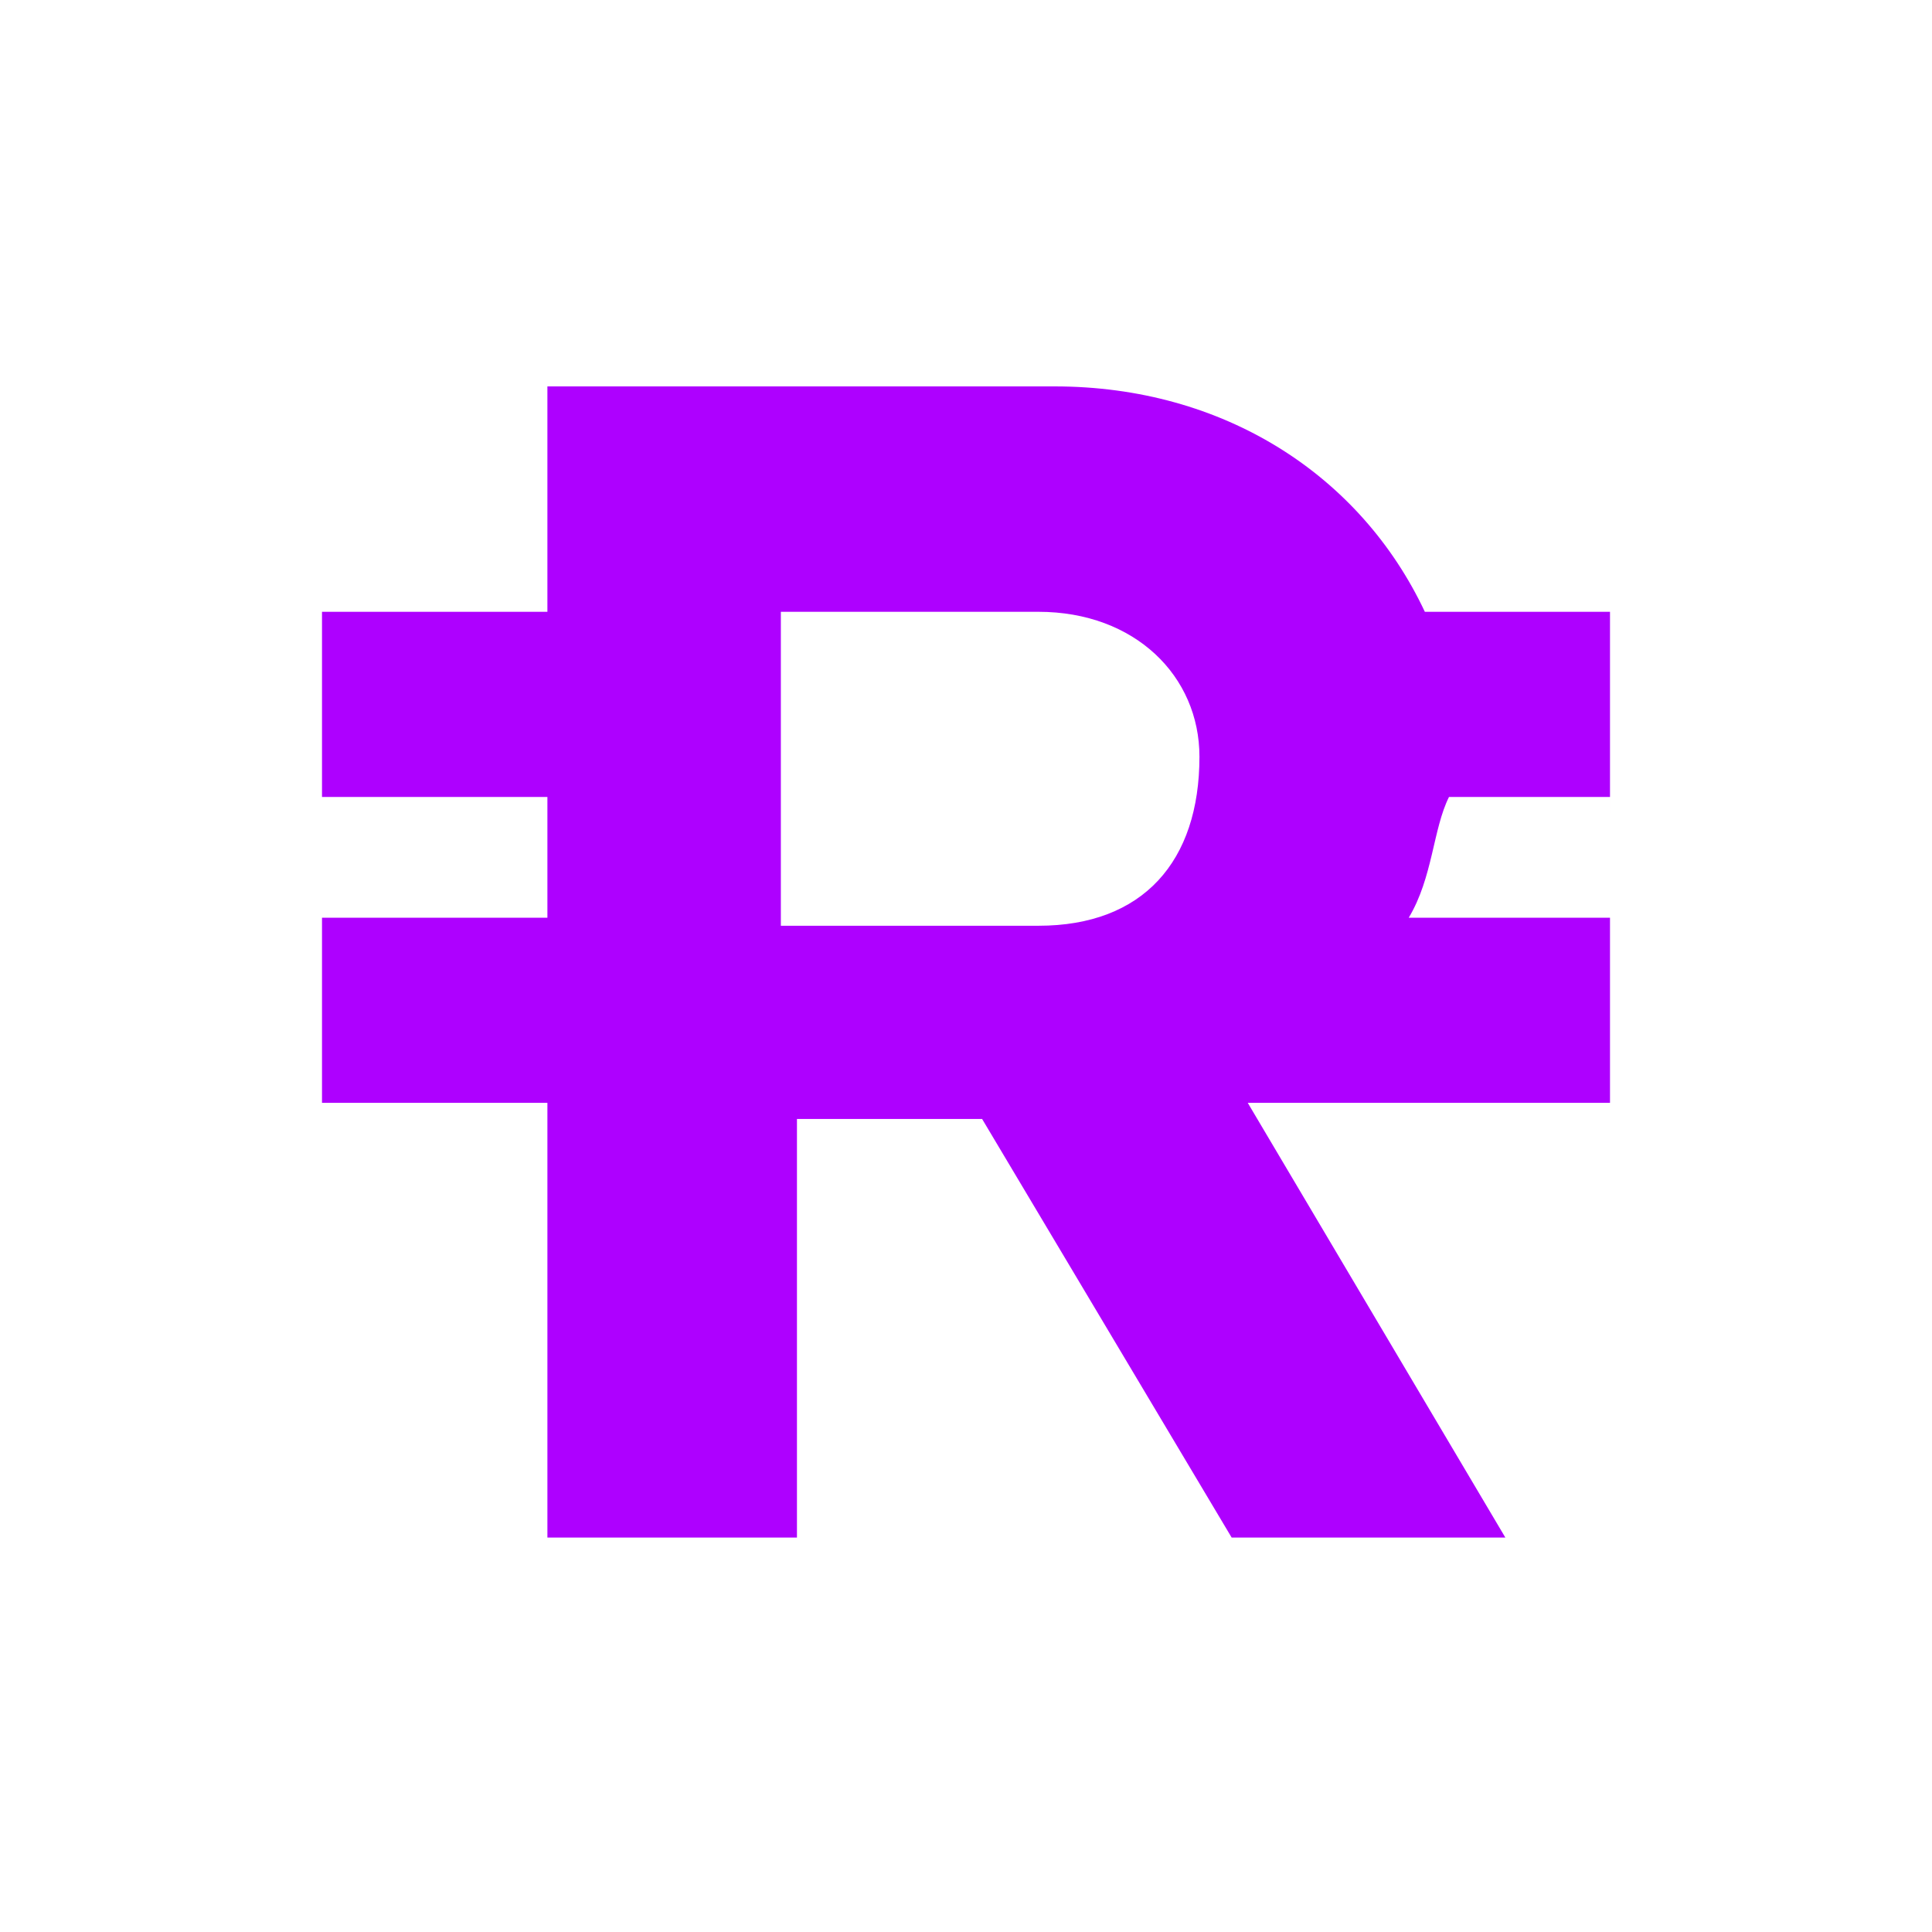 <svg width="24" height="24" version="1.1" id="Layer_1" xmlns="http://www.w3.org/2000/svg" xmlns:xlink="http://www.w3.org/1999/xlink" x="0px" y="0px"
	 viewBox="0 0 24 24" enable-background="new 0 0 24 24" xml:space="preserve">
<path fill="#AE00FF" d="M20,10.1V7.6h-2.3c-0.8-1.7-2.5-2.8-4.6-2.8H6.8v2.8H4v2.3h2.8v1.5H4v2.3h2.8v5.4h3.1v-5.2h2.3l3.1,5.2h3.4
	l-3.2-5.4H20v-2.3h-2.5c0.3-0.5,0.3-1.1,0.5-1.5h2V10.1z M12.9,11.5H9.7V7.6h3.2c1.2,0,2,0.8,2,1.8C14.9,10.7,14.2,11.5,12.9,11.5z"
	/>
</svg>

